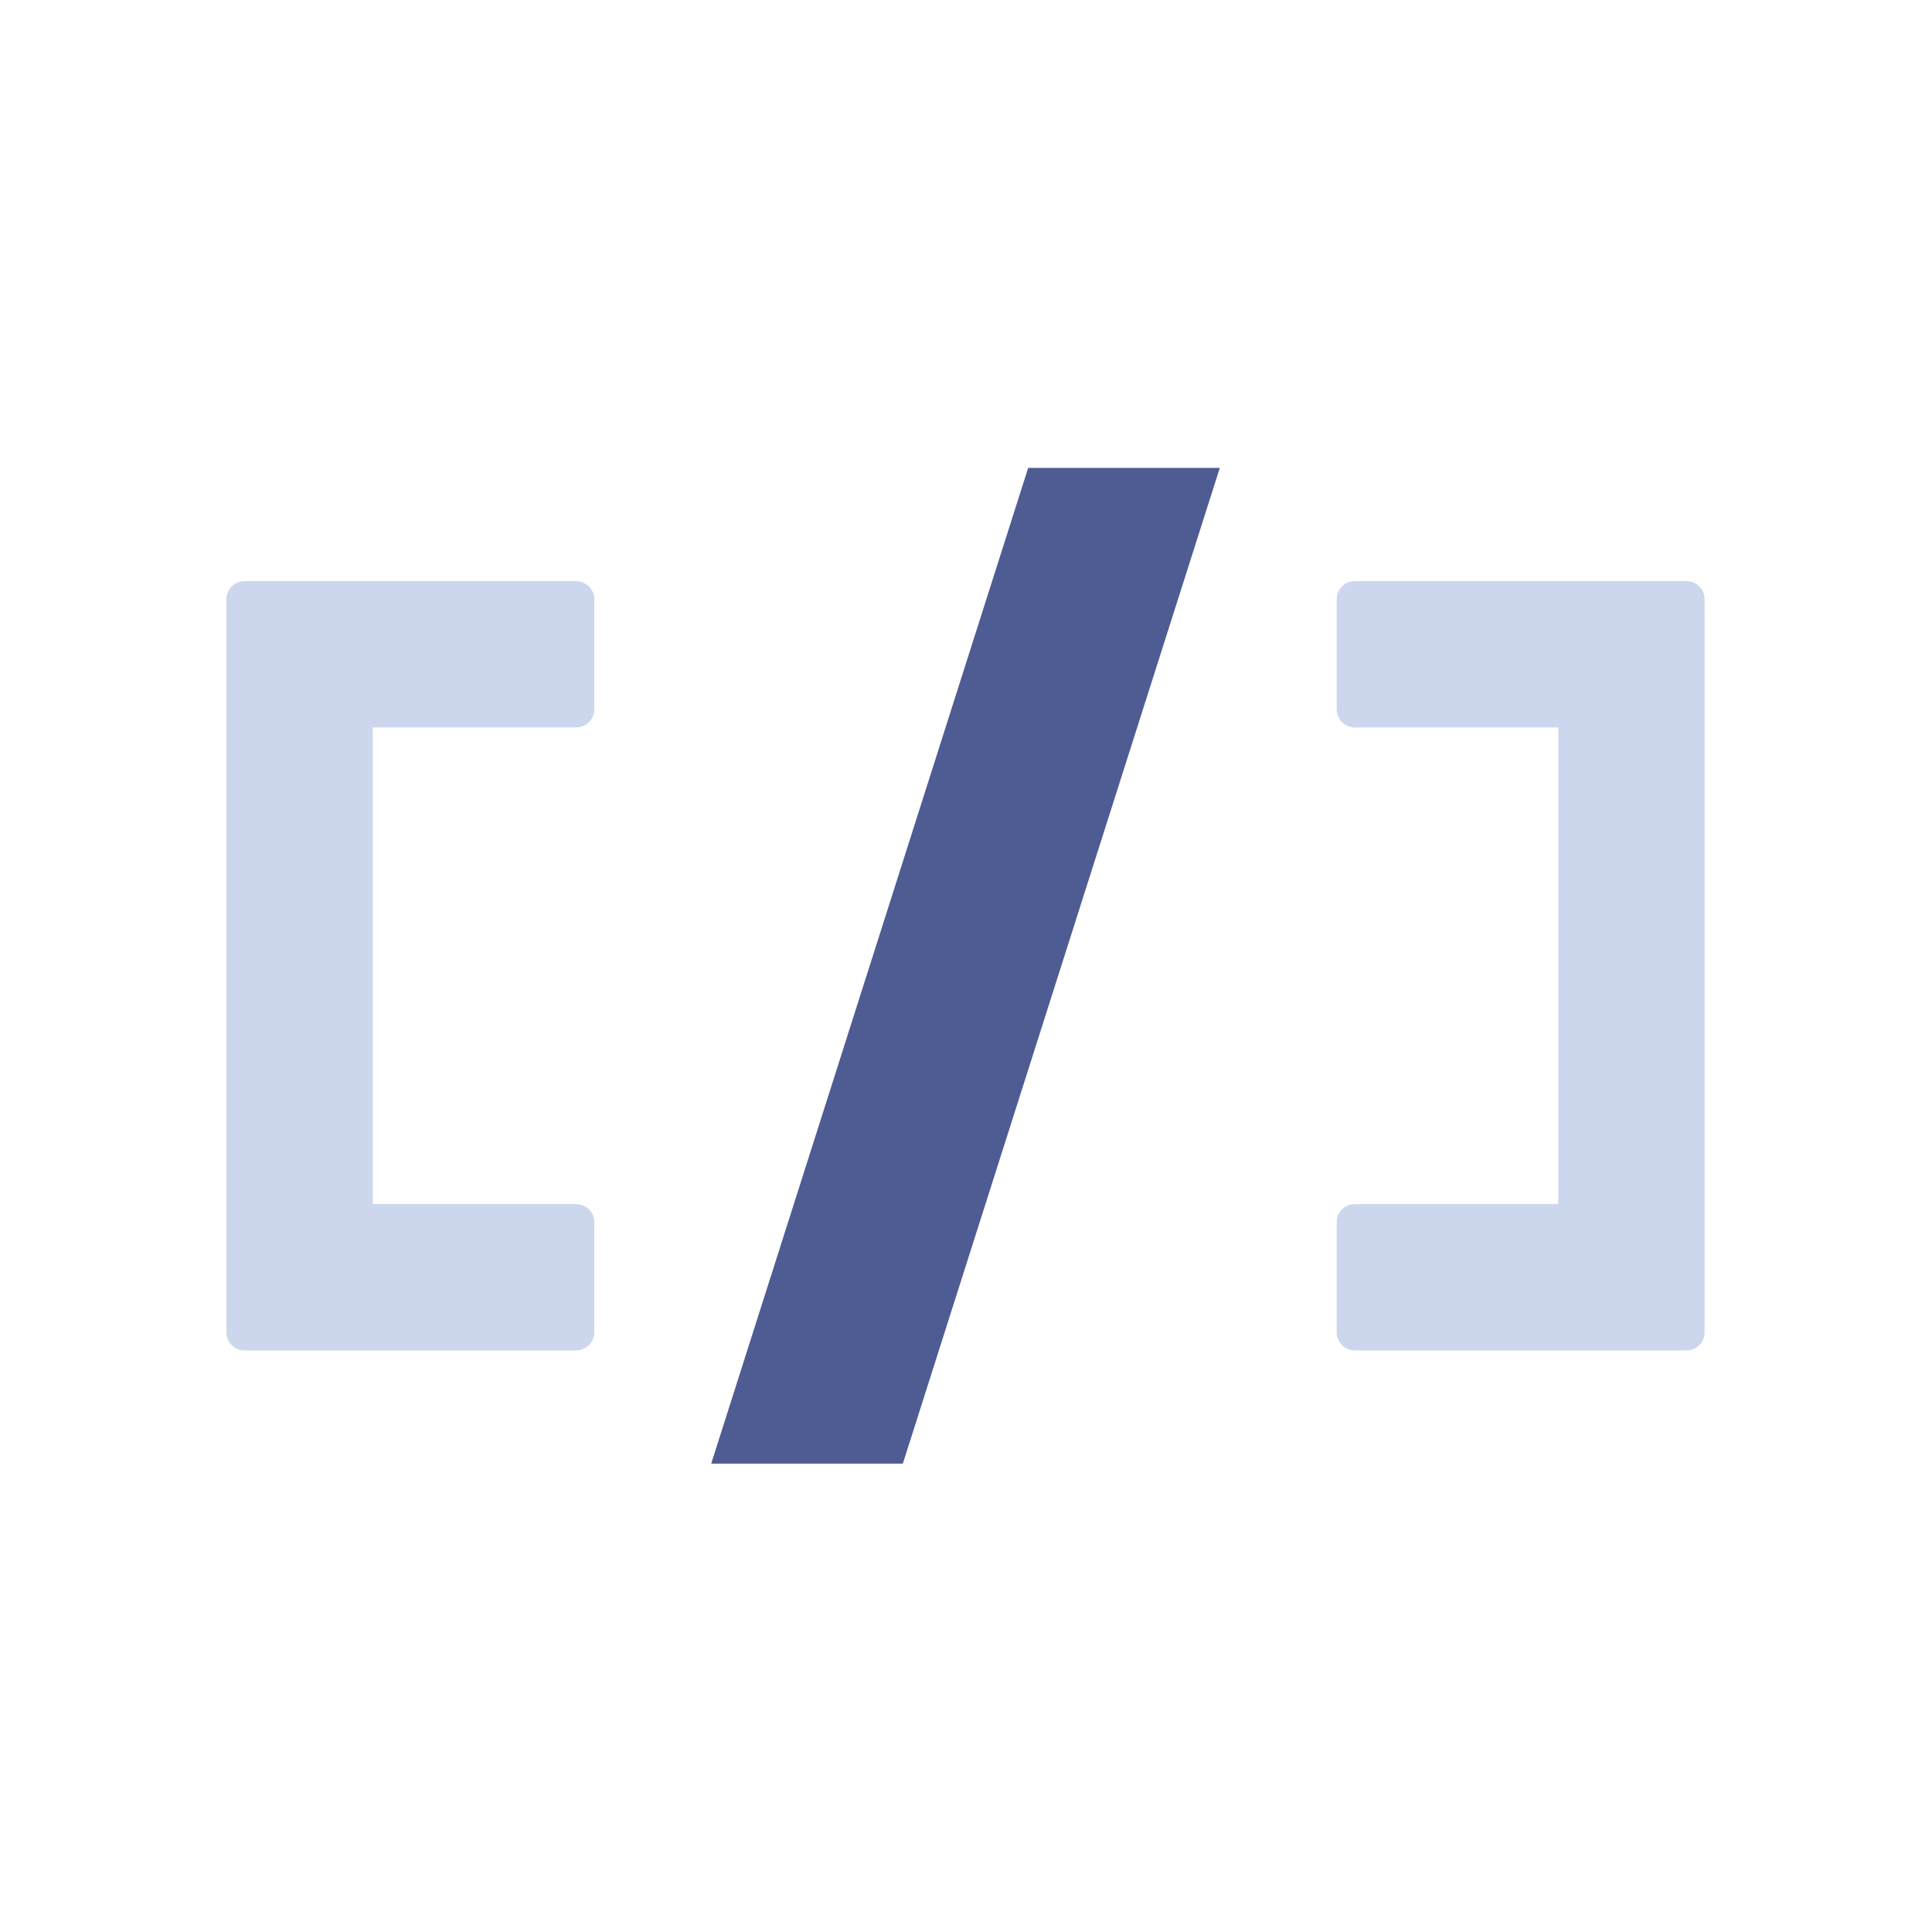 <?xml version="1.0" encoding="UTF-8"?>
<svg width="1024px" height="1024px" viewBox="0 0 1024 1024" version="1.1" xmlns="http://www.w3.org/2000/svg" xmlns:xlink="http://www.w3.org/1999/xlink">
    <!-- Generator: Sketch 61.2 (89653) - https://sketch.com -->
    <title>3.通用组件/灰色版/代码符号01</title>
    <desc>Created with Sketch.</desc>
    <g id="3.通用组件/灰色版/代码符号01" stroke="none" stroke-width="1" fill="none" fill-rule="evenodd">
        <g id="分组" transform="translate(120, 248)">
            <polygon id="Fill-1" fill="#4E5C93" points="424.953 0 256.953 527.757 358.522 527.757 526.522 0"></polygon>
            <g transform="translate(0, 59.756)" fill="#CCD7EE">
                <path d="M185.392,0.244 L77.57,0.244 L9.6,0.244 C4.298,0.244 0,4.543 0,9.844 L0,77.815 L0,330.43 L0,398.4 C0,403.702 4.298,408 9.6,408 L77.57,408 L185.392,408 C190.694,408 194.992,403.702 194.992,398.4 L194.992,340.03 C194.992,334.728 190.694,330.43 185.392,330.43 L77.57,330.43 L77.57,77.815 L185.392,77.815 C190.694,77.815 194.992,73.516 194.992,68.215 L194.992,9.844 C194.992,4.543 190.694,0.244 185.392,0.244" id="Fill-2"></path>
                <path d="M773.874,0.244 L705.903,0.244 L598.082,0.244 C592.78,0.244 588.482,4.543 588.482,9.844 L588.482,68.215 C588.482,73.516 592.78,77.815 598.082,77.815 L705.903,77.815 L705.903,330.43 L598.082,330.43 C592.78,330.43 588.482,334.728 588.482,340.03 L588.482,398.4 C588.482,403.702 592.78,408 598.082,408 L705.903,408 L773.874,408 C779.176,408 783.474,403.702 783.474,398.4 L783.474,340.03 L783.474,68.215 L783.474,9.844 C783.474,4.543 779.176,0.244 773.874,0.244" id="Fill-4"></path>
            </g>
        </g>
    </g>
</svg>